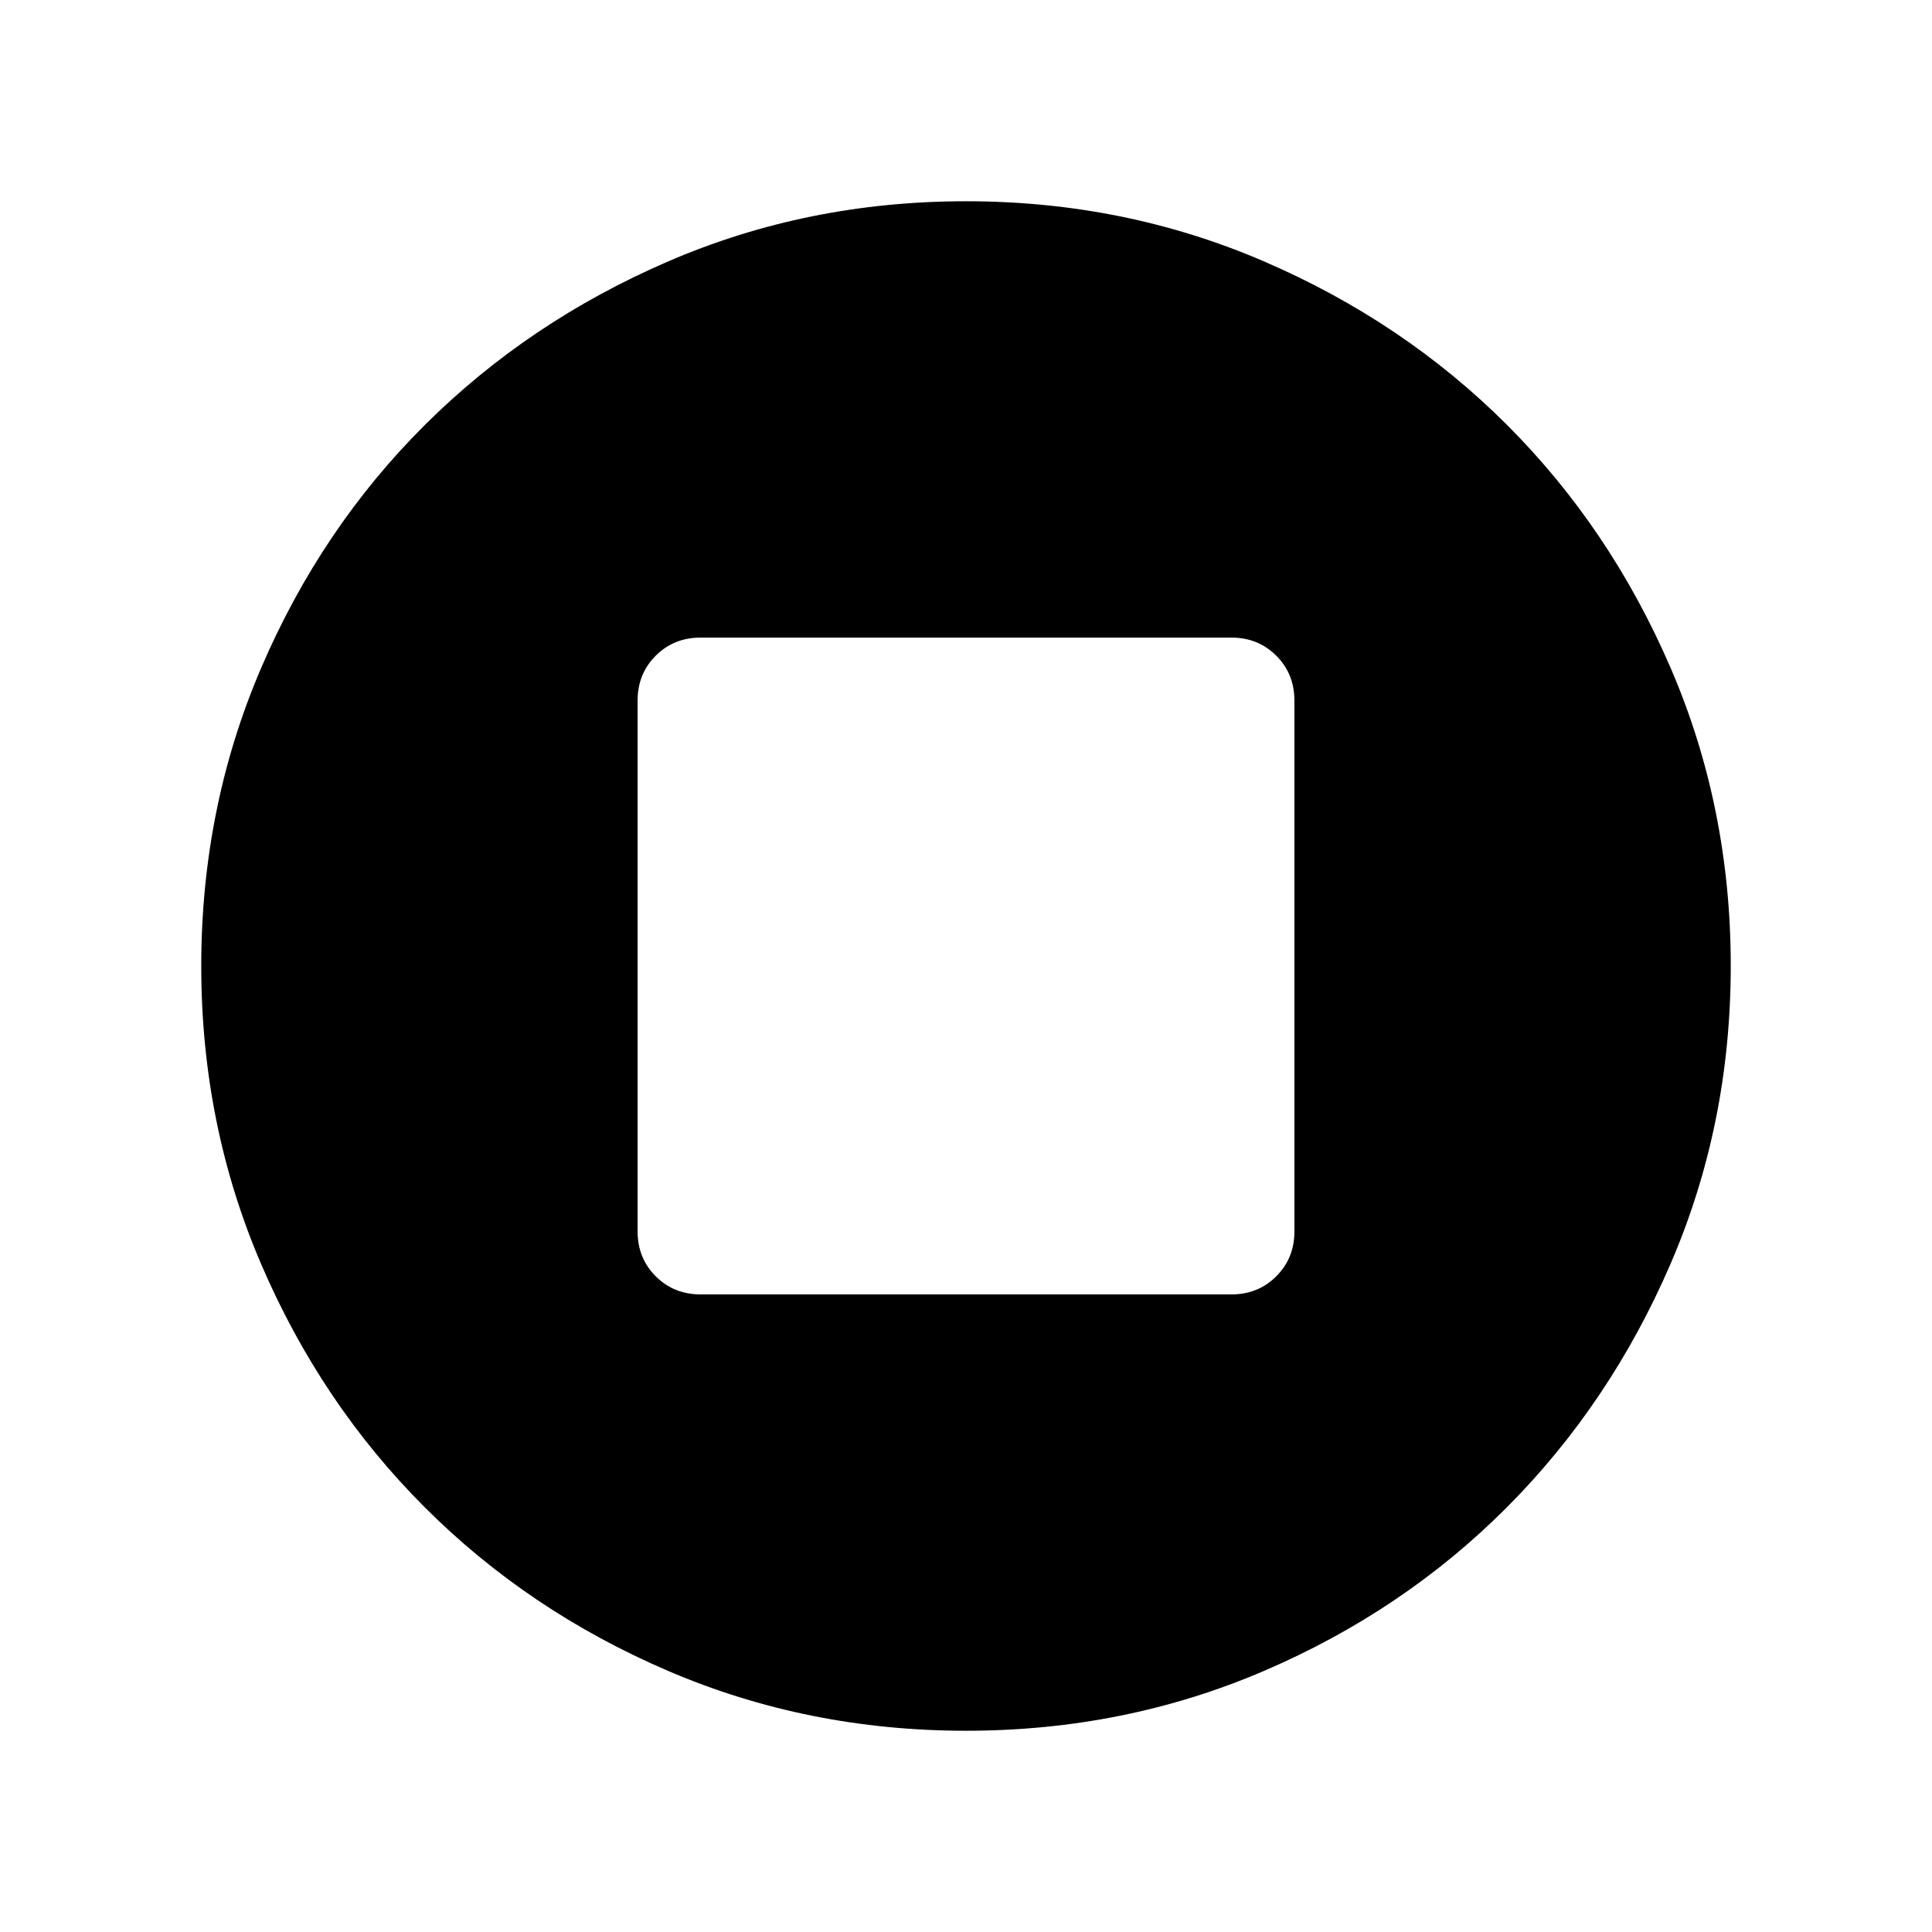 <svg xmlns="http://www.w3.org/2000/svg" height="40" viewBox="0 -960 960 960" width="40"><path d="M348.1-316.82h263.8q13.29 0 22.28-9 9-8.99 9-22.28v-263.8q0-13.29-9-22.28-8.99-9-22.28-9H348.1q-13.29 0-22.28 9-9 8.99-9 22.28v263.8q0 13.29 9 22.28 8.99 9 22.28 9ZM480.04-100q-78.81 0-148.15-29.77-69.35-29.77-120.85-81.27t-81.27-120.81Q100-401.16 100-479.96q0-78.81 29.77-148.15 29.77-69.35 81.27-120.66t120.81-81.27Q401.16-860 479.96-860q78.81 0 148.18 29.92t120.68 81.21q51.31 51.29 81.25 120.63Q860-558.9 860-480.07q0 78.84-29.96 148.18-29.96 69.35-81.27 120.85-51.31 51.5-120.62 81.27Q558.84-100 480.04-100Z"/></svg>